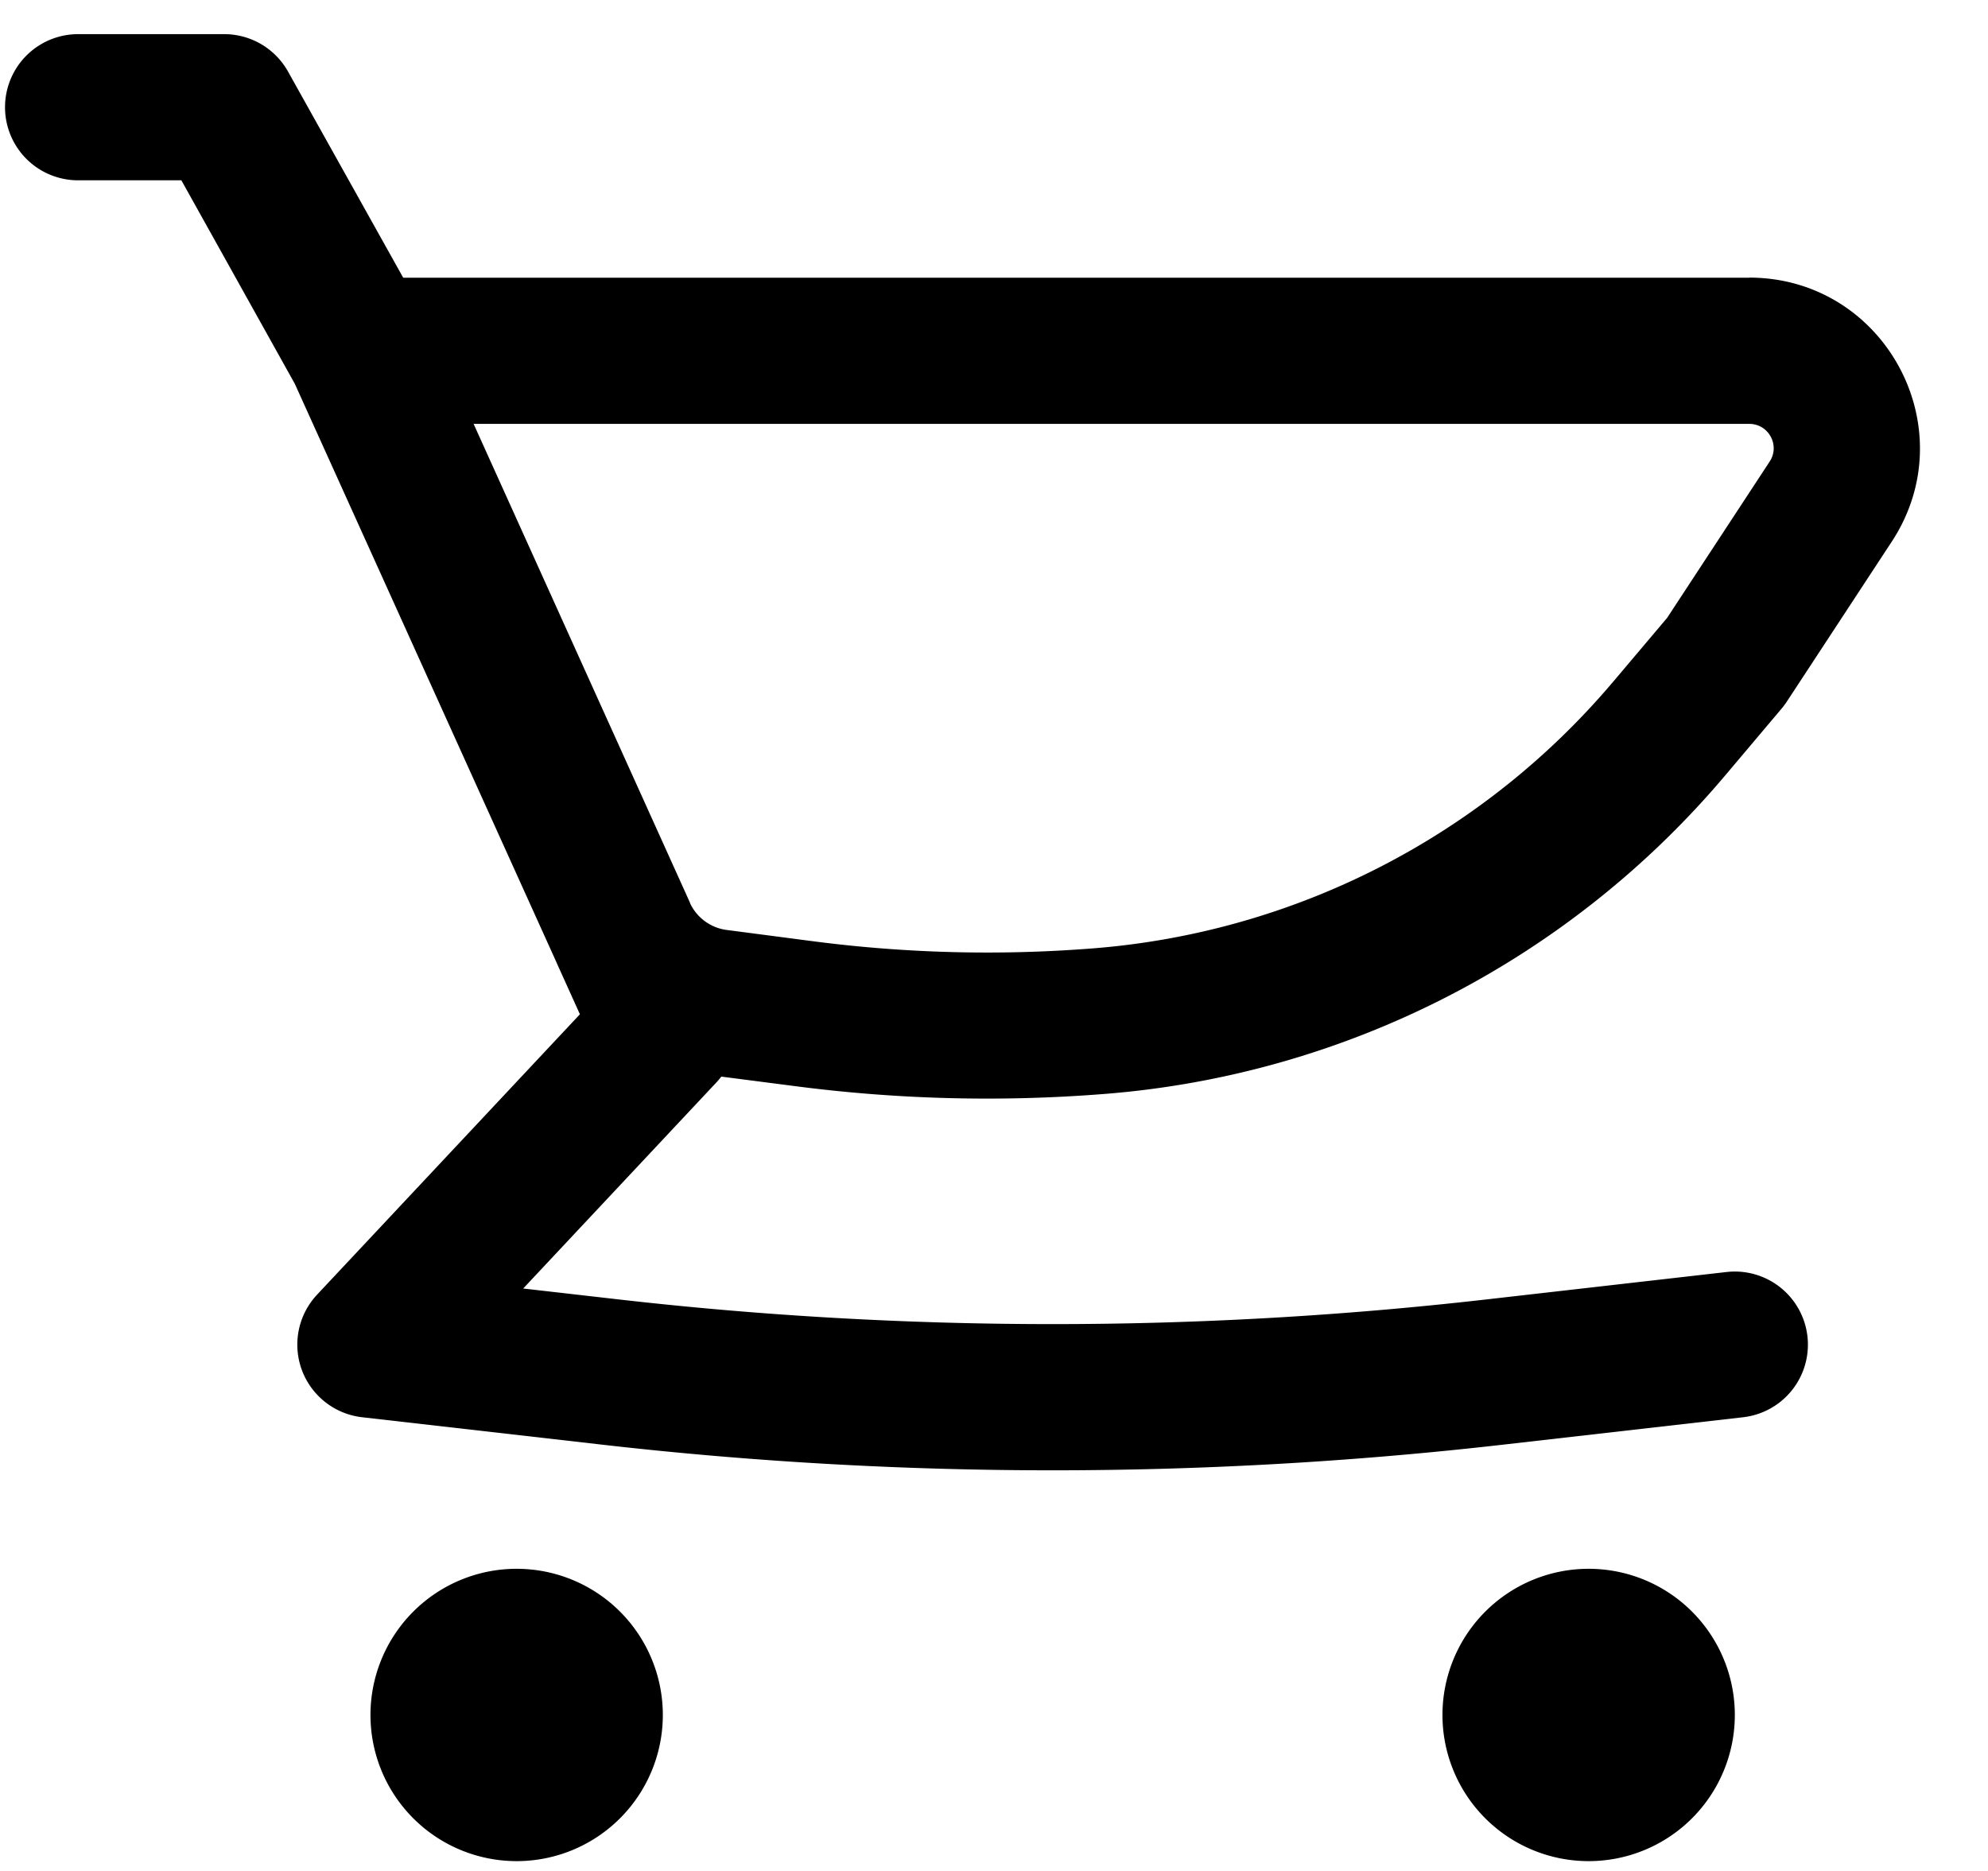 <svg width="17" height="16" fill="none" xmlns="http://www.w3.org/2000/svg"><path fill-rule="evenodd" clip-rule="evenodd" d="M14.958 2.375H3.448L2.463.612a.625.625 0 00-.546-.32H.668a.625.625 0 100 1.25h.883l.97 1.74L4.76 8.233l.002.005.197.436-2.247 2.397a.625.625 0 00.385 1.049l2.048.234a33.94 33.94 0 007.712 0l2.049-.234a.625.625 0 10-.142-1.242l-2.049.234c-2.468.282-4.96.282-7.428 0l-.813-.093 1.65-1.76a.63.63 0 00.044-.052l.628.081a12.7 12.7 0 002.651.067 7.741 7.741 0 005.306-2.724l.481-.57a.644.644 0 00.045-.06l.898-1.369c.636-.97-.06-2.258-1.22-2.258zM6.215 7.953a.404.404 0 01-.315-.231v-.003L4.05 3.625h10.909c.165 0 .265.184.174.322l-.877 1.337-.458.542A6.491 6.491 0 019.35 8.11c-.797.063-1.599.043-2.392-.06l-.742-.097z" fill="#000"/><path d="M4.418 13.416a1.25 1.25 0 100 2.5 1.25 1.25 0 000-2.5zm7.917 1.25a1.25 1.25 0 112.5 0 1.25 1.25 0 01-2.5 0z" fill="#000"/></svg>